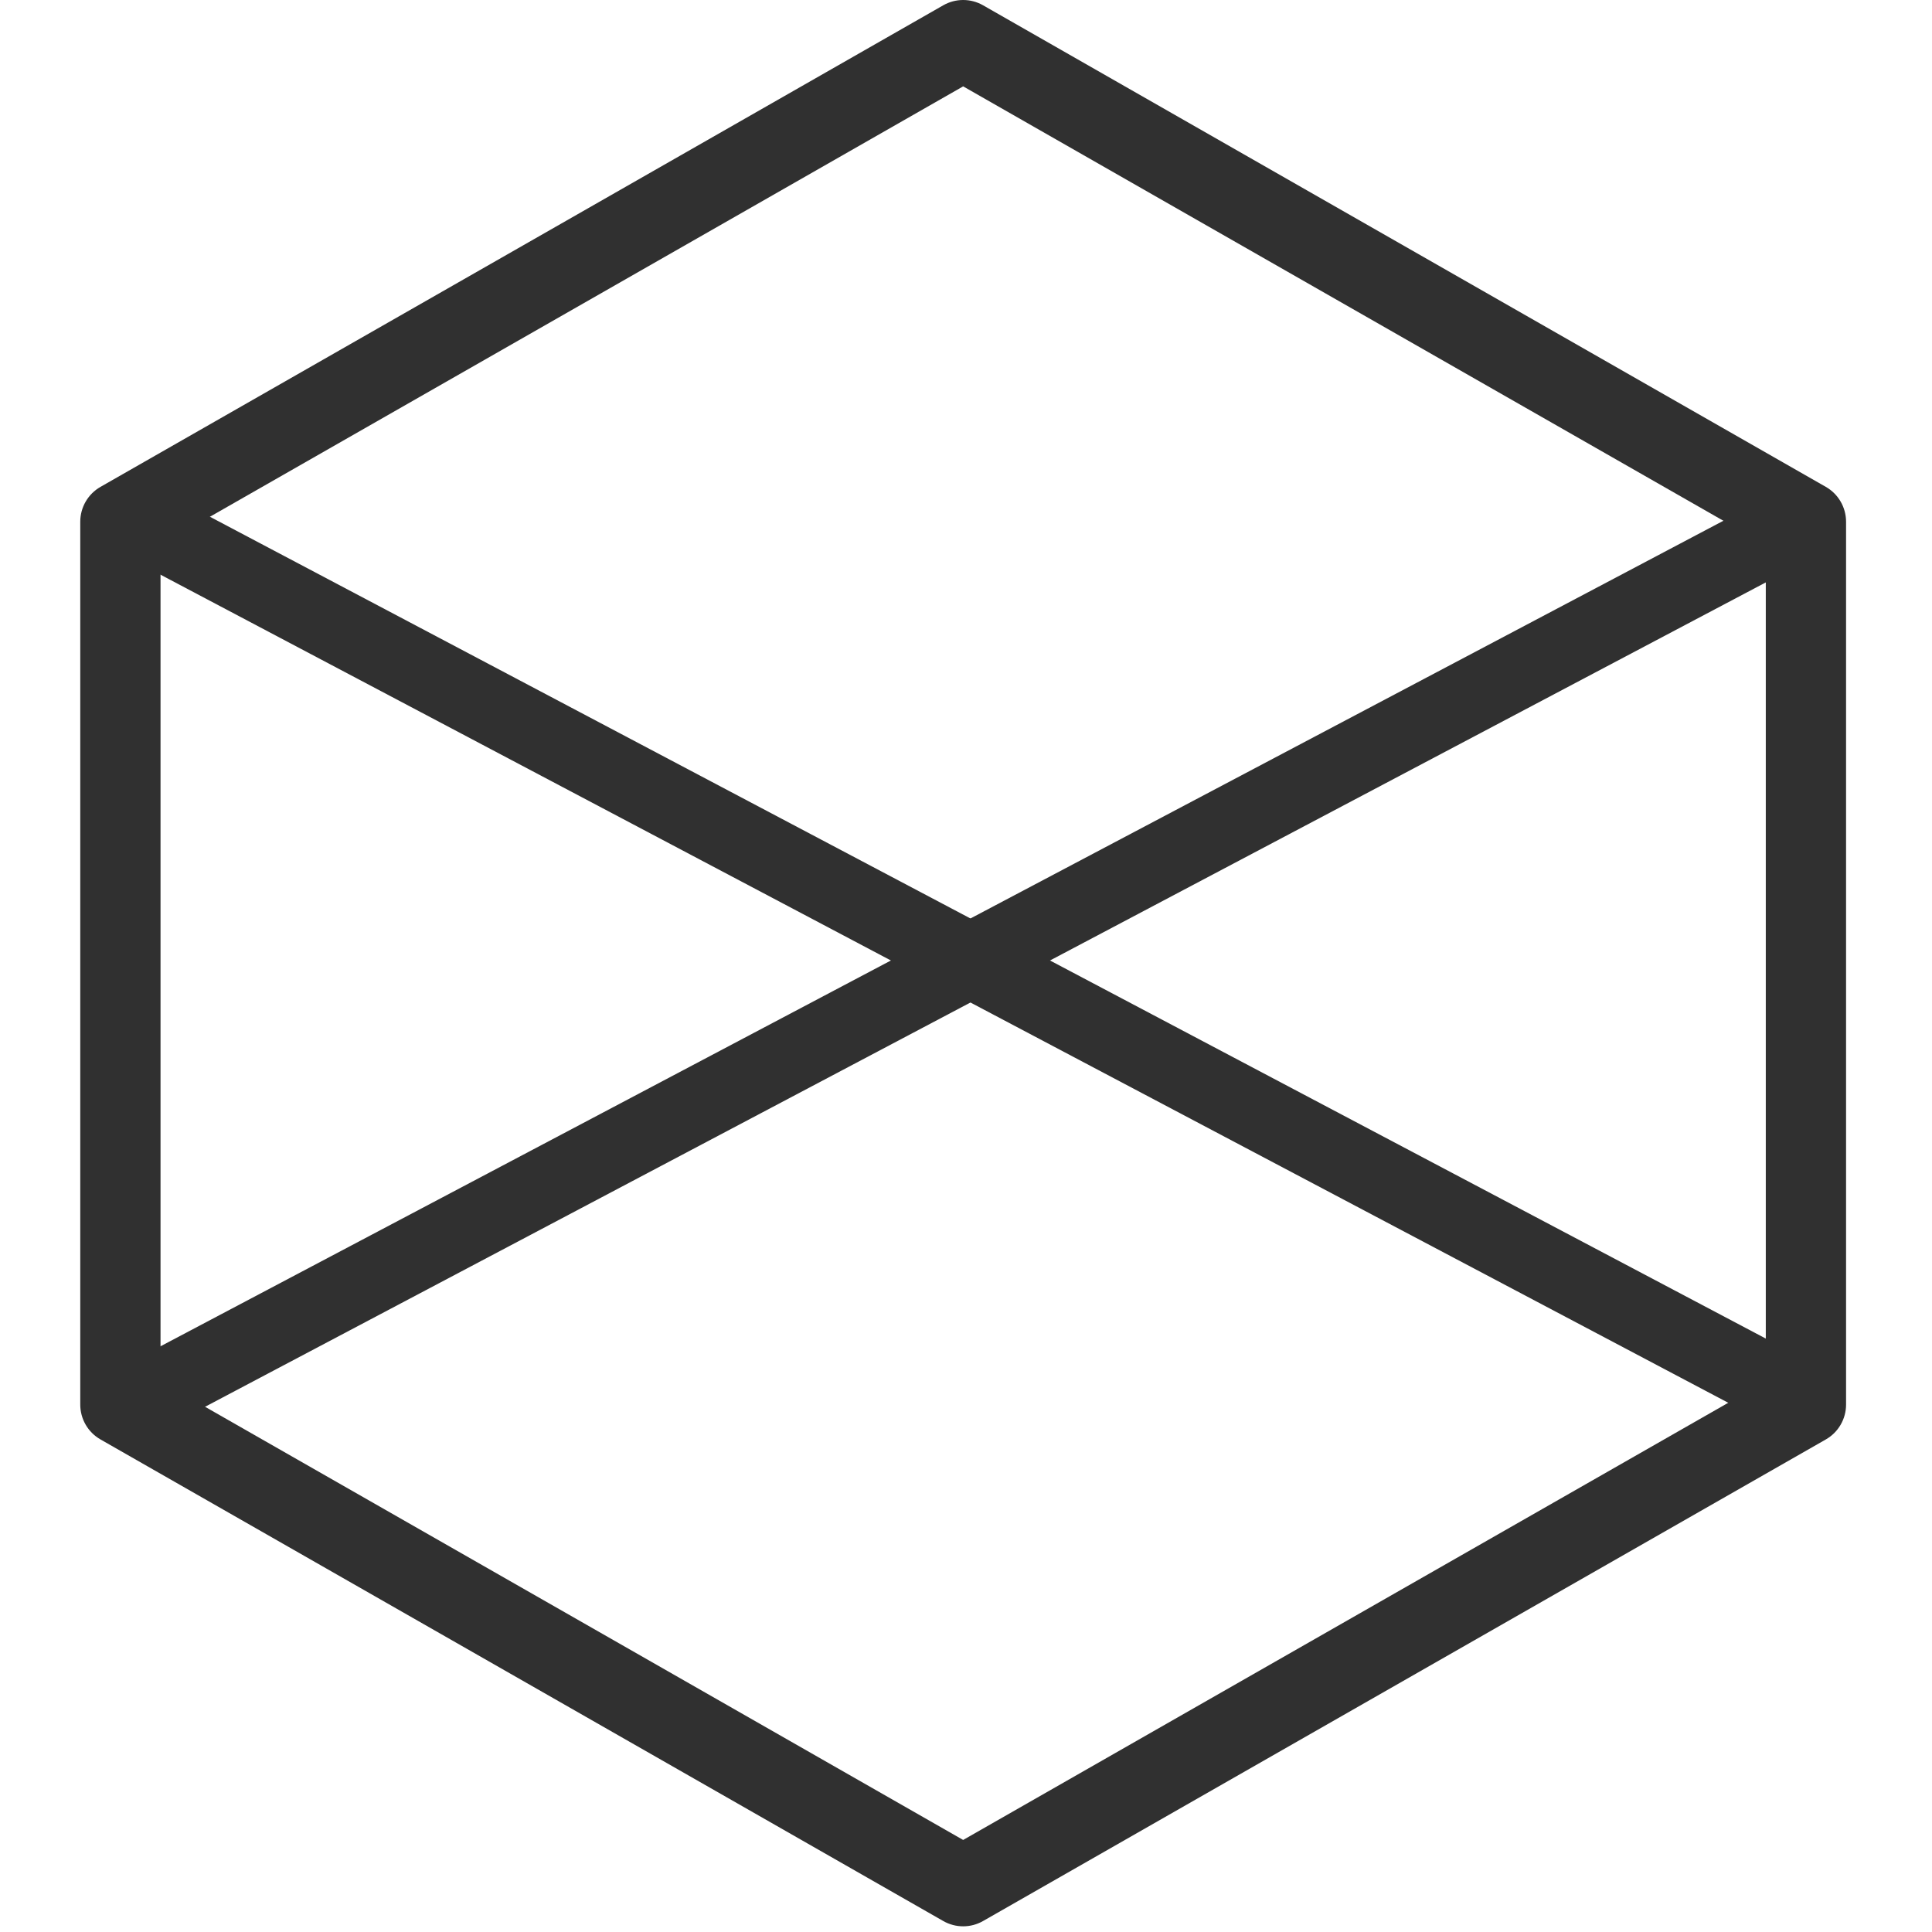 <?xml version="1.0" encoding="UTF-8" standalone="no"?><!DOCTYPE svg PUBLIC "-//W3C//DTD SVG 1.1//EN" "http://www.w3.org/Graphics/SVG/1.1/DTD/svg11.dtd"><svg width="100%" height="100%" viewBox="0 0 286 286" version="1.1" xmlns="http://www.w3.org/2000/svg" xmlns:xlink="http://www.w3.org/1999/xlink" xml:space="preserve" xmlns:serif="http://www.serif.com/" style="fill-rule:evenodd;clip-rule:evenodd;stroke-linecap:round;stroke-linejoin:round;stroke-miterlimit:1.5;"><clipPath id="_clip1"><rect id="hexagon" x="0" y="0" width="285.159" height="285.159"/></clipPath><g clip-path="url(#_clip1)"><path d="M270.283,72.074l-124.757,-71.29c-1.829,-1.045 -4.063,-1.045 -5.893,0l-124.757,71.29c-1.853,1.058 -2.994,3.03 -2.994,5.157l0,130.698c0,2.127 1.141,4.099 2.994,5.156l124.757,71.29c0.915,0.523 1.925,0.784 2.947,0.784c1.022,0 2.032,-0.261 2.947,-0.784l124.757,-71.29c1.853,-1.057 2.994,-3.029 2.994,-5.156l0,-130.698c-0.001,-2.127 -1.141,-4.099 -2.995,-5.157Zm-8.888,132.409l-118.816,67.891l-118.816,-67.891l0,-123.807l118.816,-67.891l118.816,67.892l0,123.806Z" style="fill:#303030;fill-rule:nonzero;"/></g><path d="M21.106,77.45l245.107,129.467" style="fill:none;stroke:#303030;stroke-width:11px;"/><path d="M21.106,206.917l245.107,-129.467" style="fill:none;stroke:#303030;stroke-width:11px;"/></svg>
